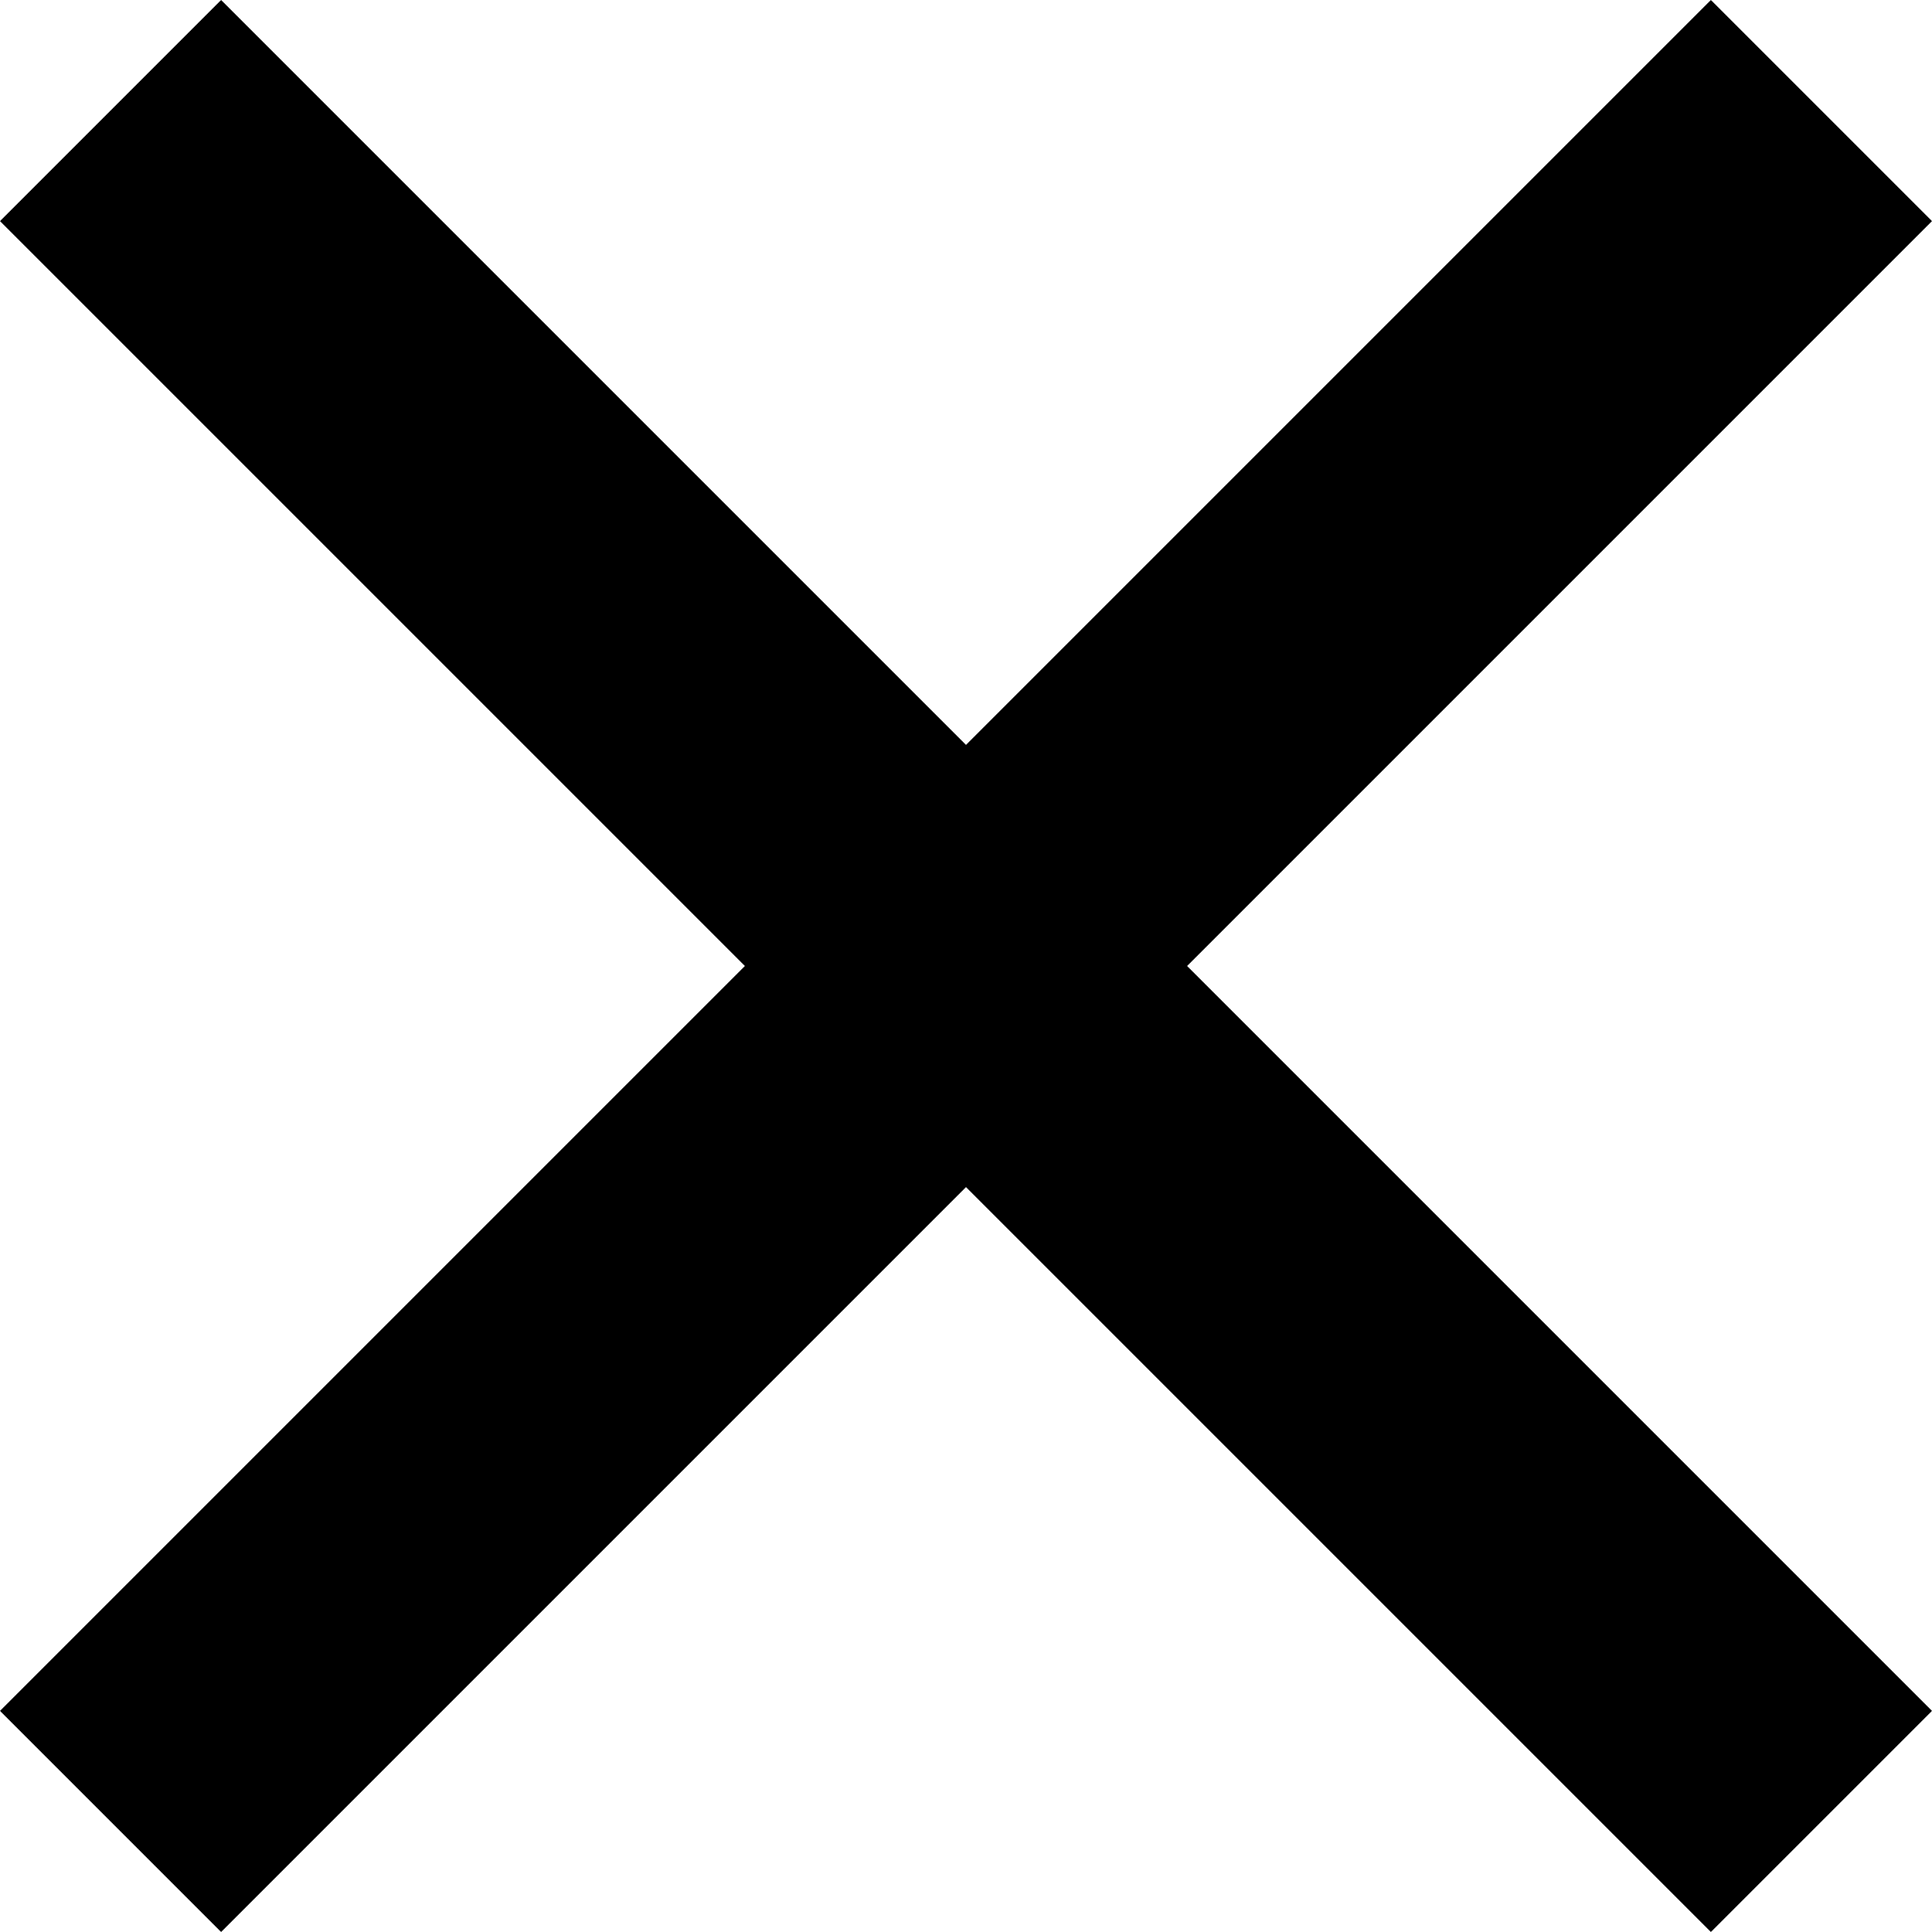 <svg width="75" height="75" viewBox="0 0 75 75" fill="none" xmlns="http://www.w3.org/2000/svg">
<path fill-rule="evenodd" clip-rule="evenodd" d="M8.583 -7.05773e-06L0 8.583L28.917 37.5L-2.35058e-05 66.417L8.583 75L37.5 46.083L66.417 75L75 66.417L46.083 37.5L75 8.583L66.417 3.05176e-05L37.5 28.917L8.583 -7.05773e-06Z" fill="black"/>
</svg>
